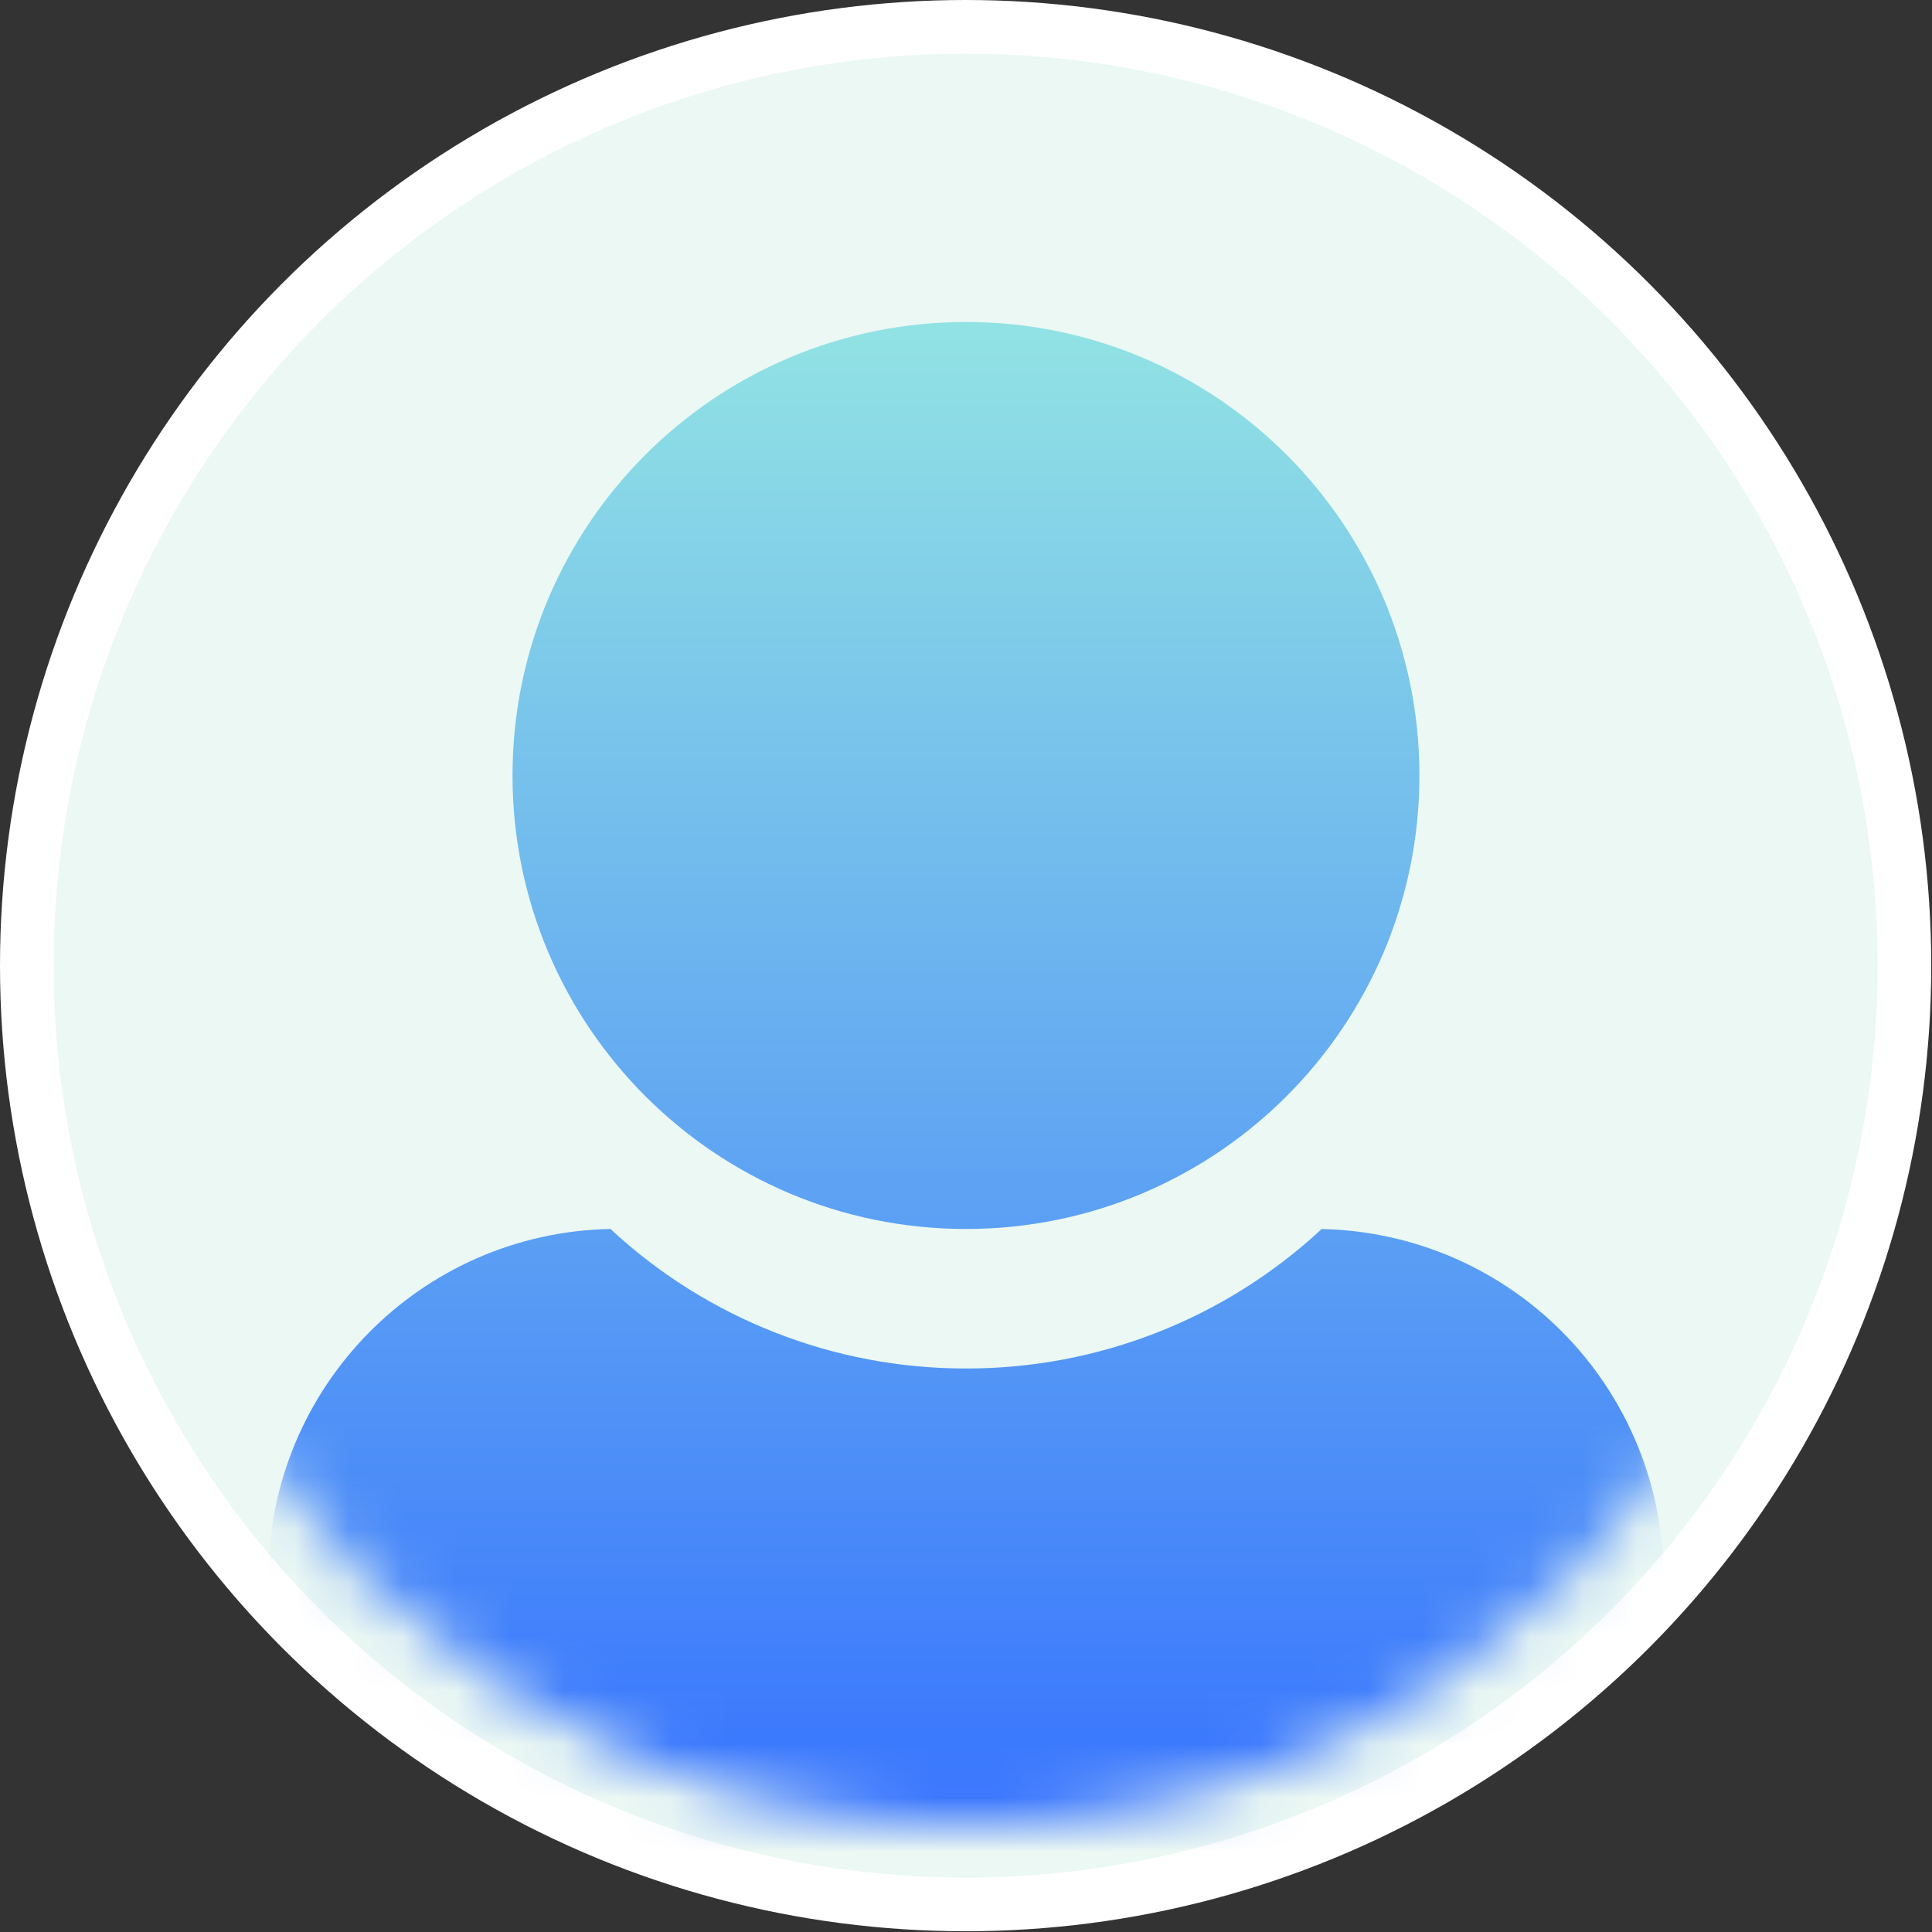 <?xml version="1.0" encoding="UTF-8"?>
<svg width="36px" height="36px" viewBox="0 0 36 36" version="1.1" xmlns="http://www.w3.org/2000/svg" xmlns:xlink="http://www.w3.org/1999/xlink">
    <rect x="0" y="0" width="36" height="36" fill="#333333" stroke="none"/>
    <title>切片</title>
    <defs>
        <ellipse id="path-1" cx="16" cy="16" rx="16" ry="16"></ellipse>
        <linearGradient x1="50%" y1="0%" x2="50%" y2="100%" id="linearGradient-3">
            <stop stop-color="#91E2E4" offset="0%"></stop>
            <stop stop-color="#3470FF" offset="100%"></stop>
        </linearGradient>
    </defs>
    <g id="20240219阶段1" stroke="none" stroke-width="1" fill="none" fill-rule="evenodd">
        <g id="切图" transform="translate(-524, -362)">
            <g id="img/头像" transform="translate(524, 362)">
                <ellipse id="椭圆_5" stroke="#FFFFFF" fill="#EBF8F3" fill-rule="nonzero" cx="17.993" cy="17.993" rx="17.493" ry="17.493"></ellipse>
                <g id="编组" transform="translate(2, 2)">
                    <mask id="mask-2" fill="white">
                        <use xlink:href="#path-1"></use>
                    </mask>
                    <g id="蒙版"></g>
                    <g mask="url(#mask-2)" fill="url(#linearGradient-3)" fill-rule="nonzero" id="形状">
                        <g transform="translate(3, 4)">
                            <path d="M19.499,16.9 C21.223,16.9 22.877,17.585 24.096,18.804 C25.314,20.023 25.999,21.676 25.999,23.4 L25.999,29 L1.07478824e-07,29 L1.07478824e-07,23.4 C-0.001,19.858 2.834,16.968 6.375,16.9 C8.174,18.574 10.542,19.503 13,19.5 C15.457,19.504 17.824,18.576 19.624,16.904 L19.499,16.9 Z M13,0 C17.666,0 21.449,3.783 21.449,8.45 C21.449,13.117 17.666,16.9 13,16.9 C8.333,16.9 4.55,13.117 4.55,8.45 C4.55,3.783 8.333,0 13,0 L13,0 Z"></path>
                        </g>
                    </g>
                </g>
            </g>
        </g>
    </g>
</svg>